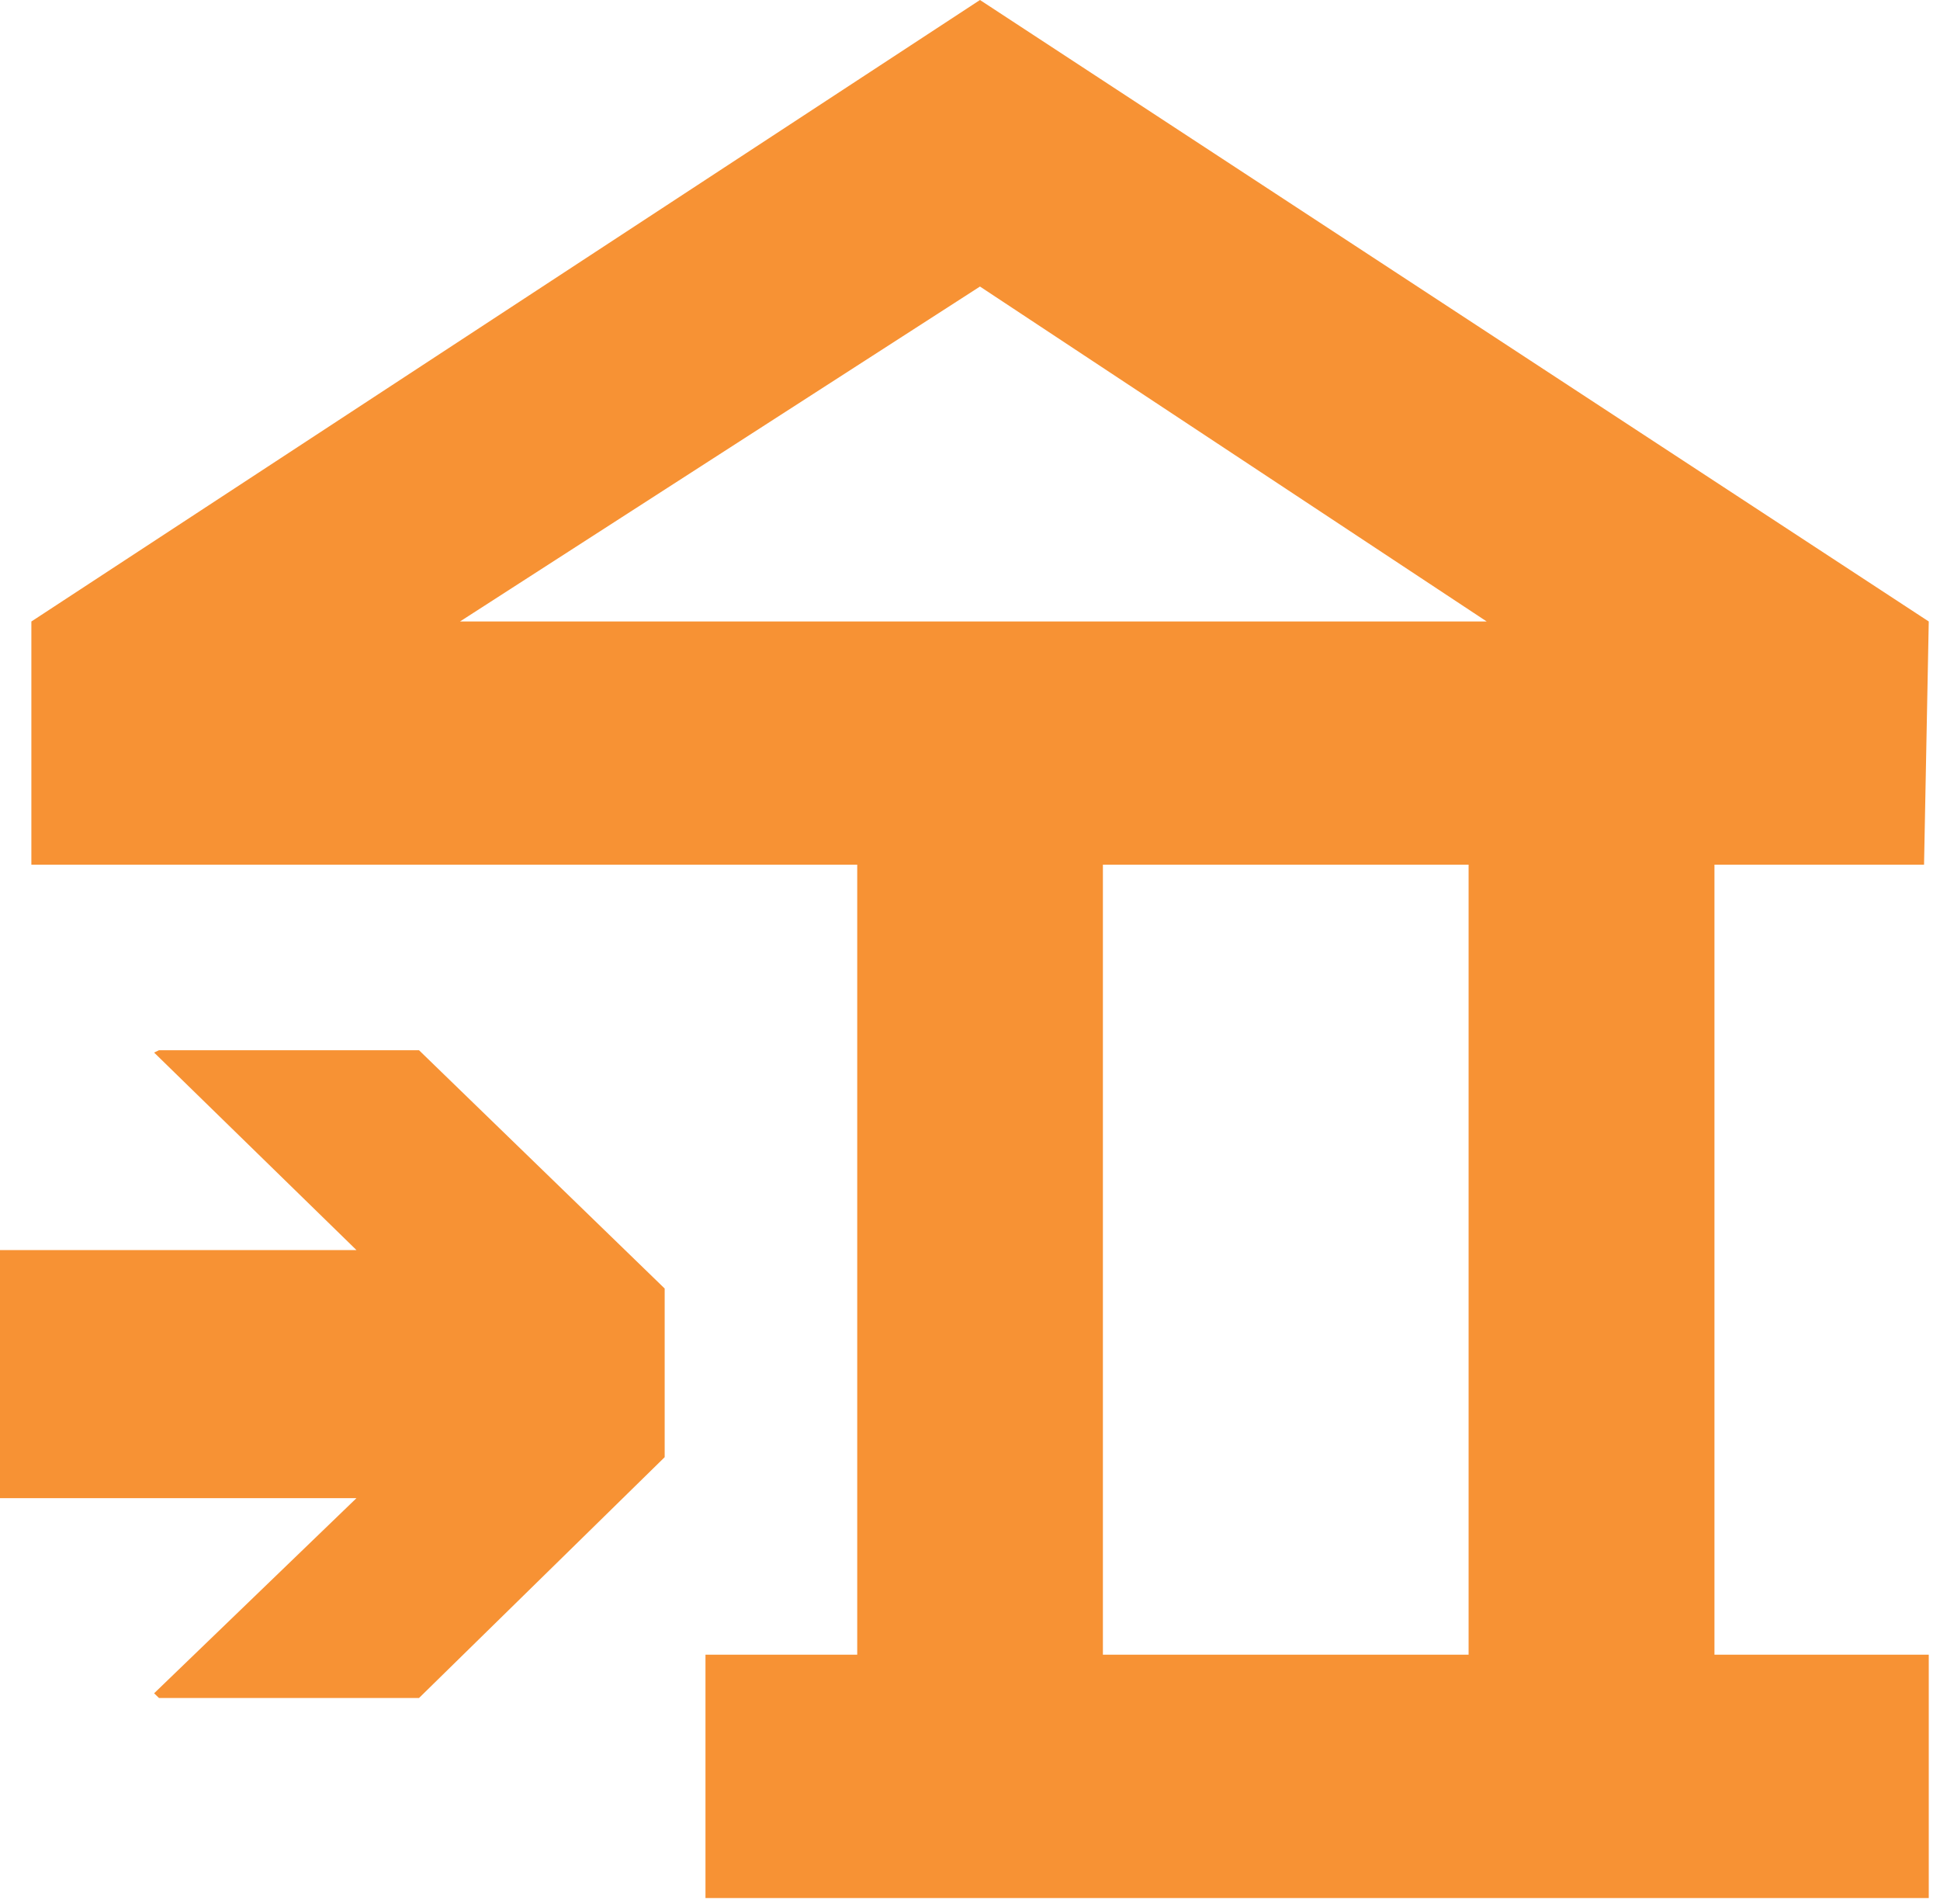 <svg width="107" height="105" viewBox="0 0 107 105" fill="none" xmlns="http://www.w3.org/2000/svg">
<path d="M8.77 57.91L8.5 58.04L19.66 68.93H0V82.61H19.66L8.5 93.37L8.77 93.63H23.11L36.66 80.35V71.05L23.11 57.91H8.77ZM1.73 34.27V47.68H47.28V91.24H38.91V104.66H106.38V91.24H94.56V47.68H106.12L106.38 34.27L54.05 0L1.73 34.27ZM54.05 15.8L82 34.27H25.37L54.05 15.8ZM60.83 47.68H81V91.24H60.83V47.68Z" fill="#F79234"/>
</svg>